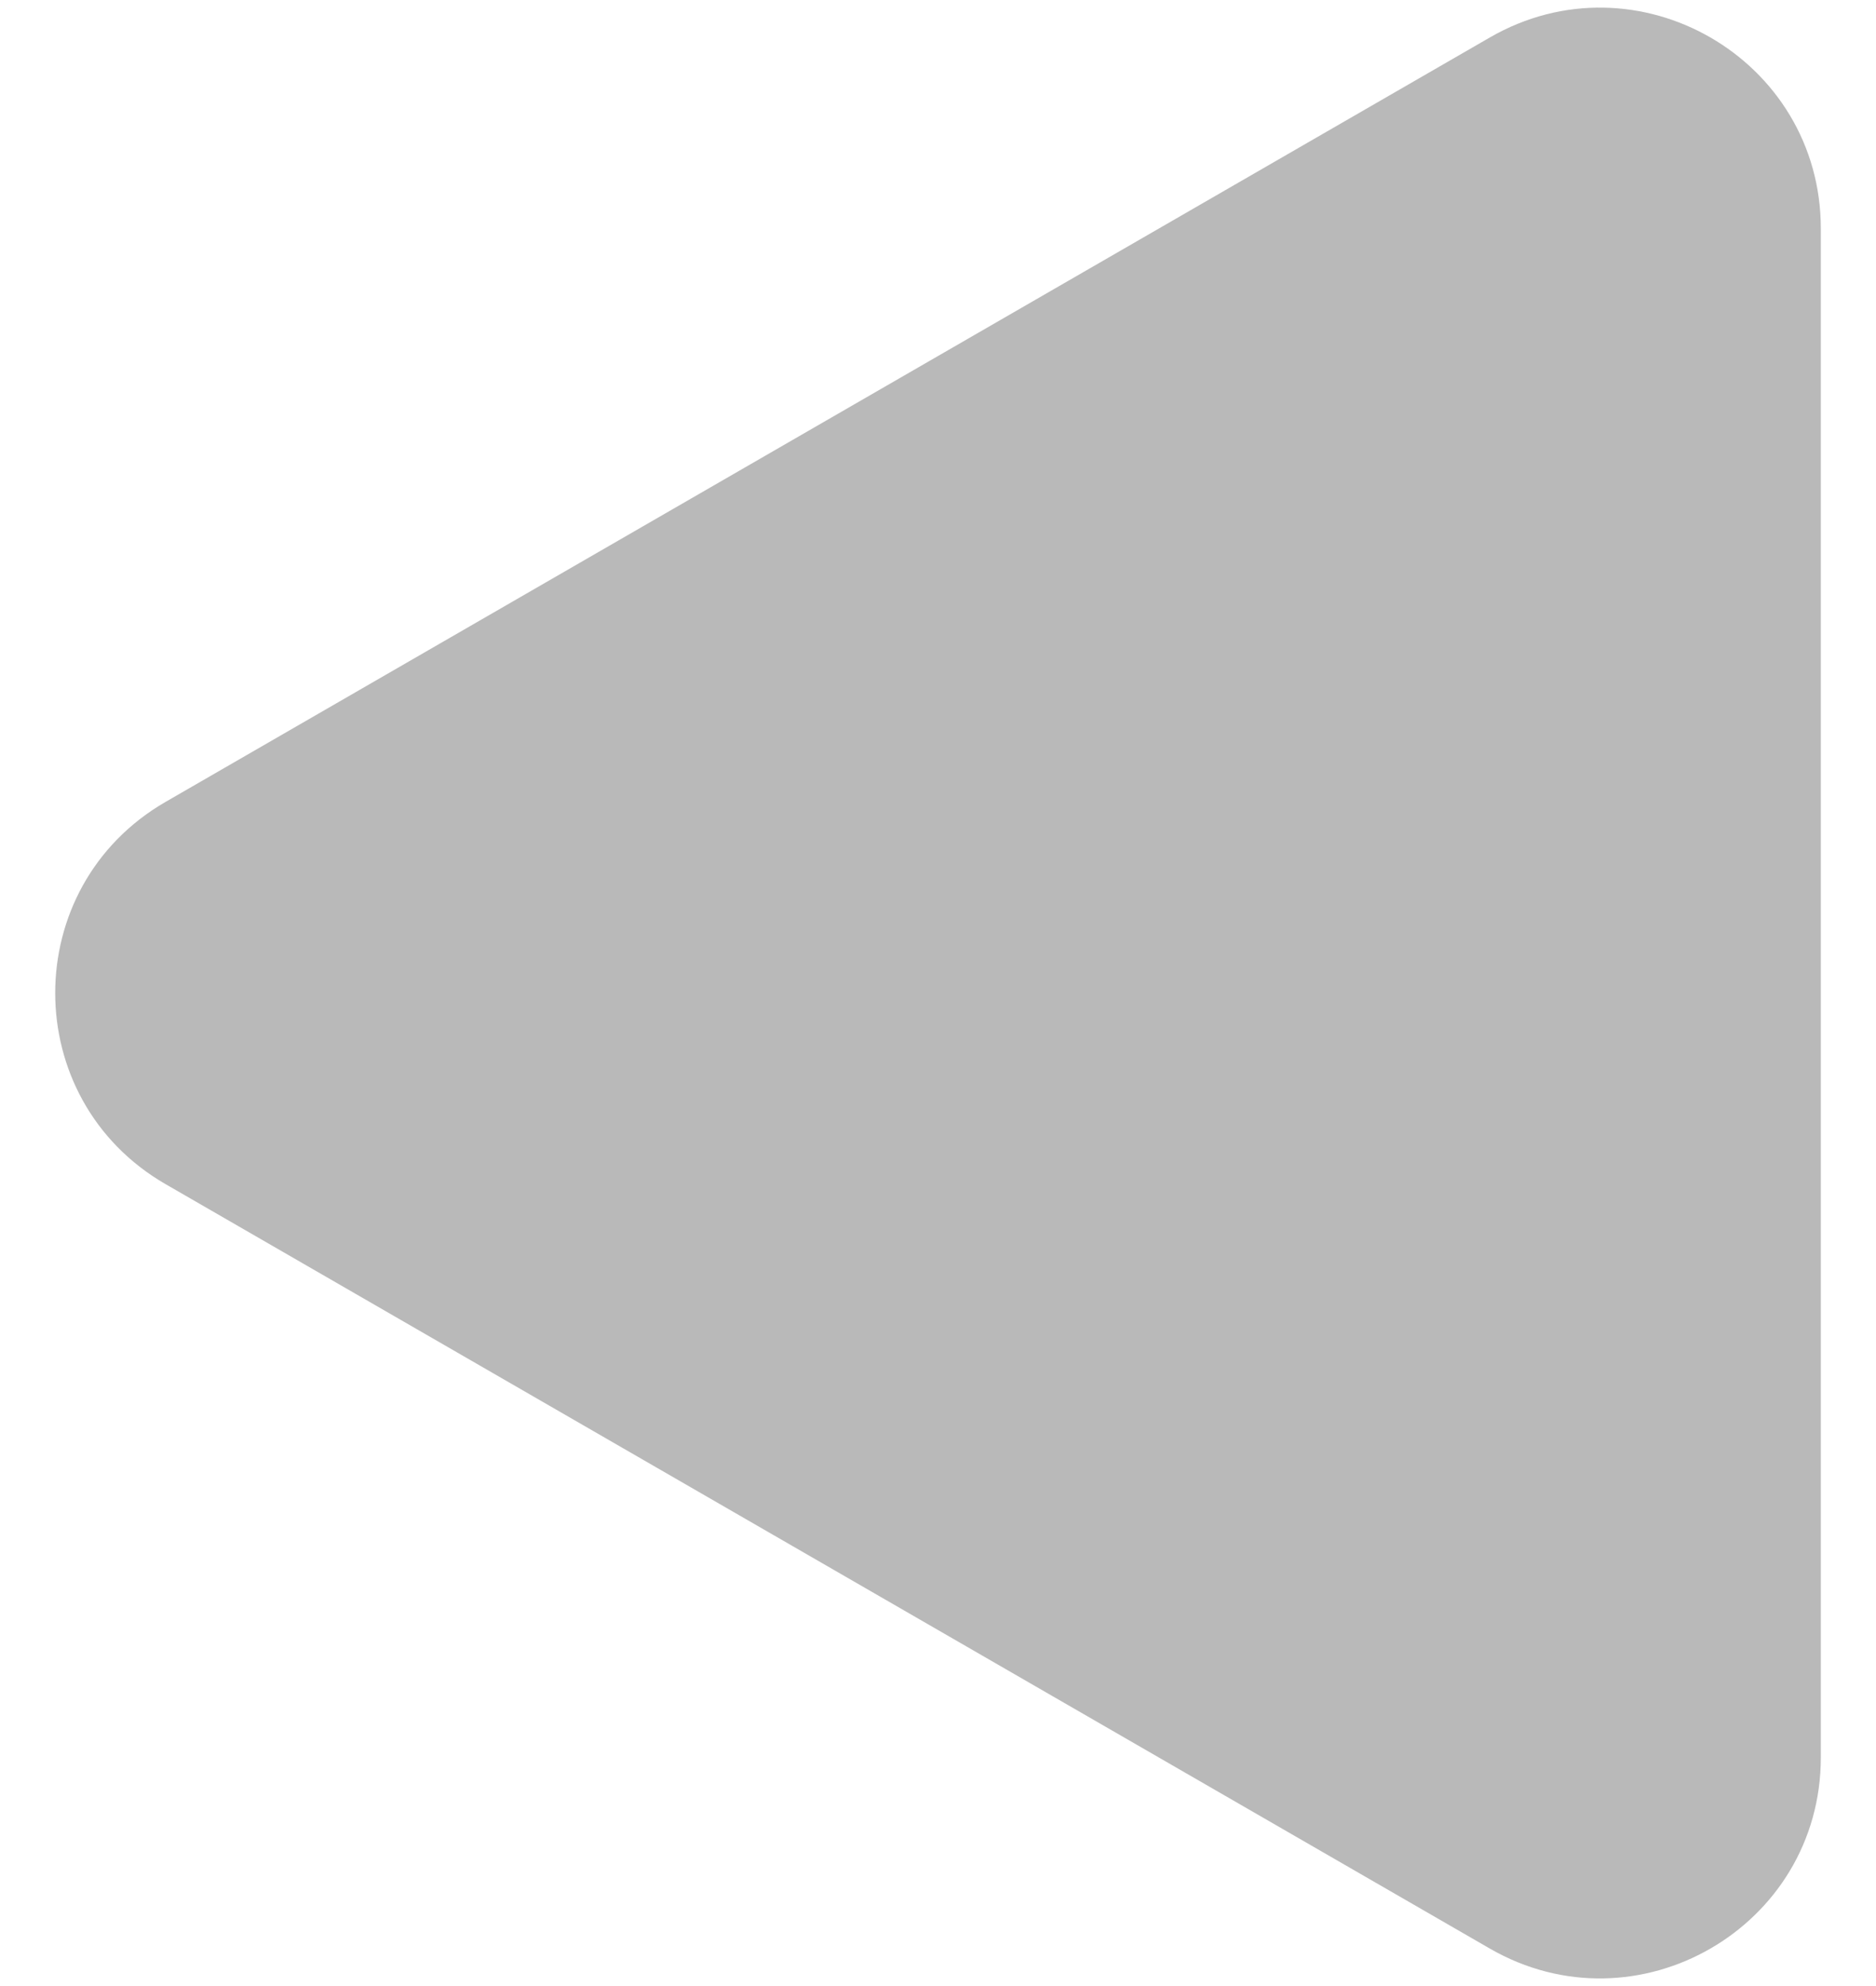 <svg width="17" height="18" viewBox="0 0 17 18" fill="none" xmlns="http://www.w3.org/2000/svg">
<path id="Polygon 1" d="M1.5 10.732C0.167 9.962 0.167 8.038 1.5 7.268L13.5 0.34C14.833 -0.43 16.5 0.532 16.5 2.072V15.928C16.5 17.468 14.833 18.43 13.5 17.66L1.5 10.732Z" fill="#B9B9B9"/>
</svg>
